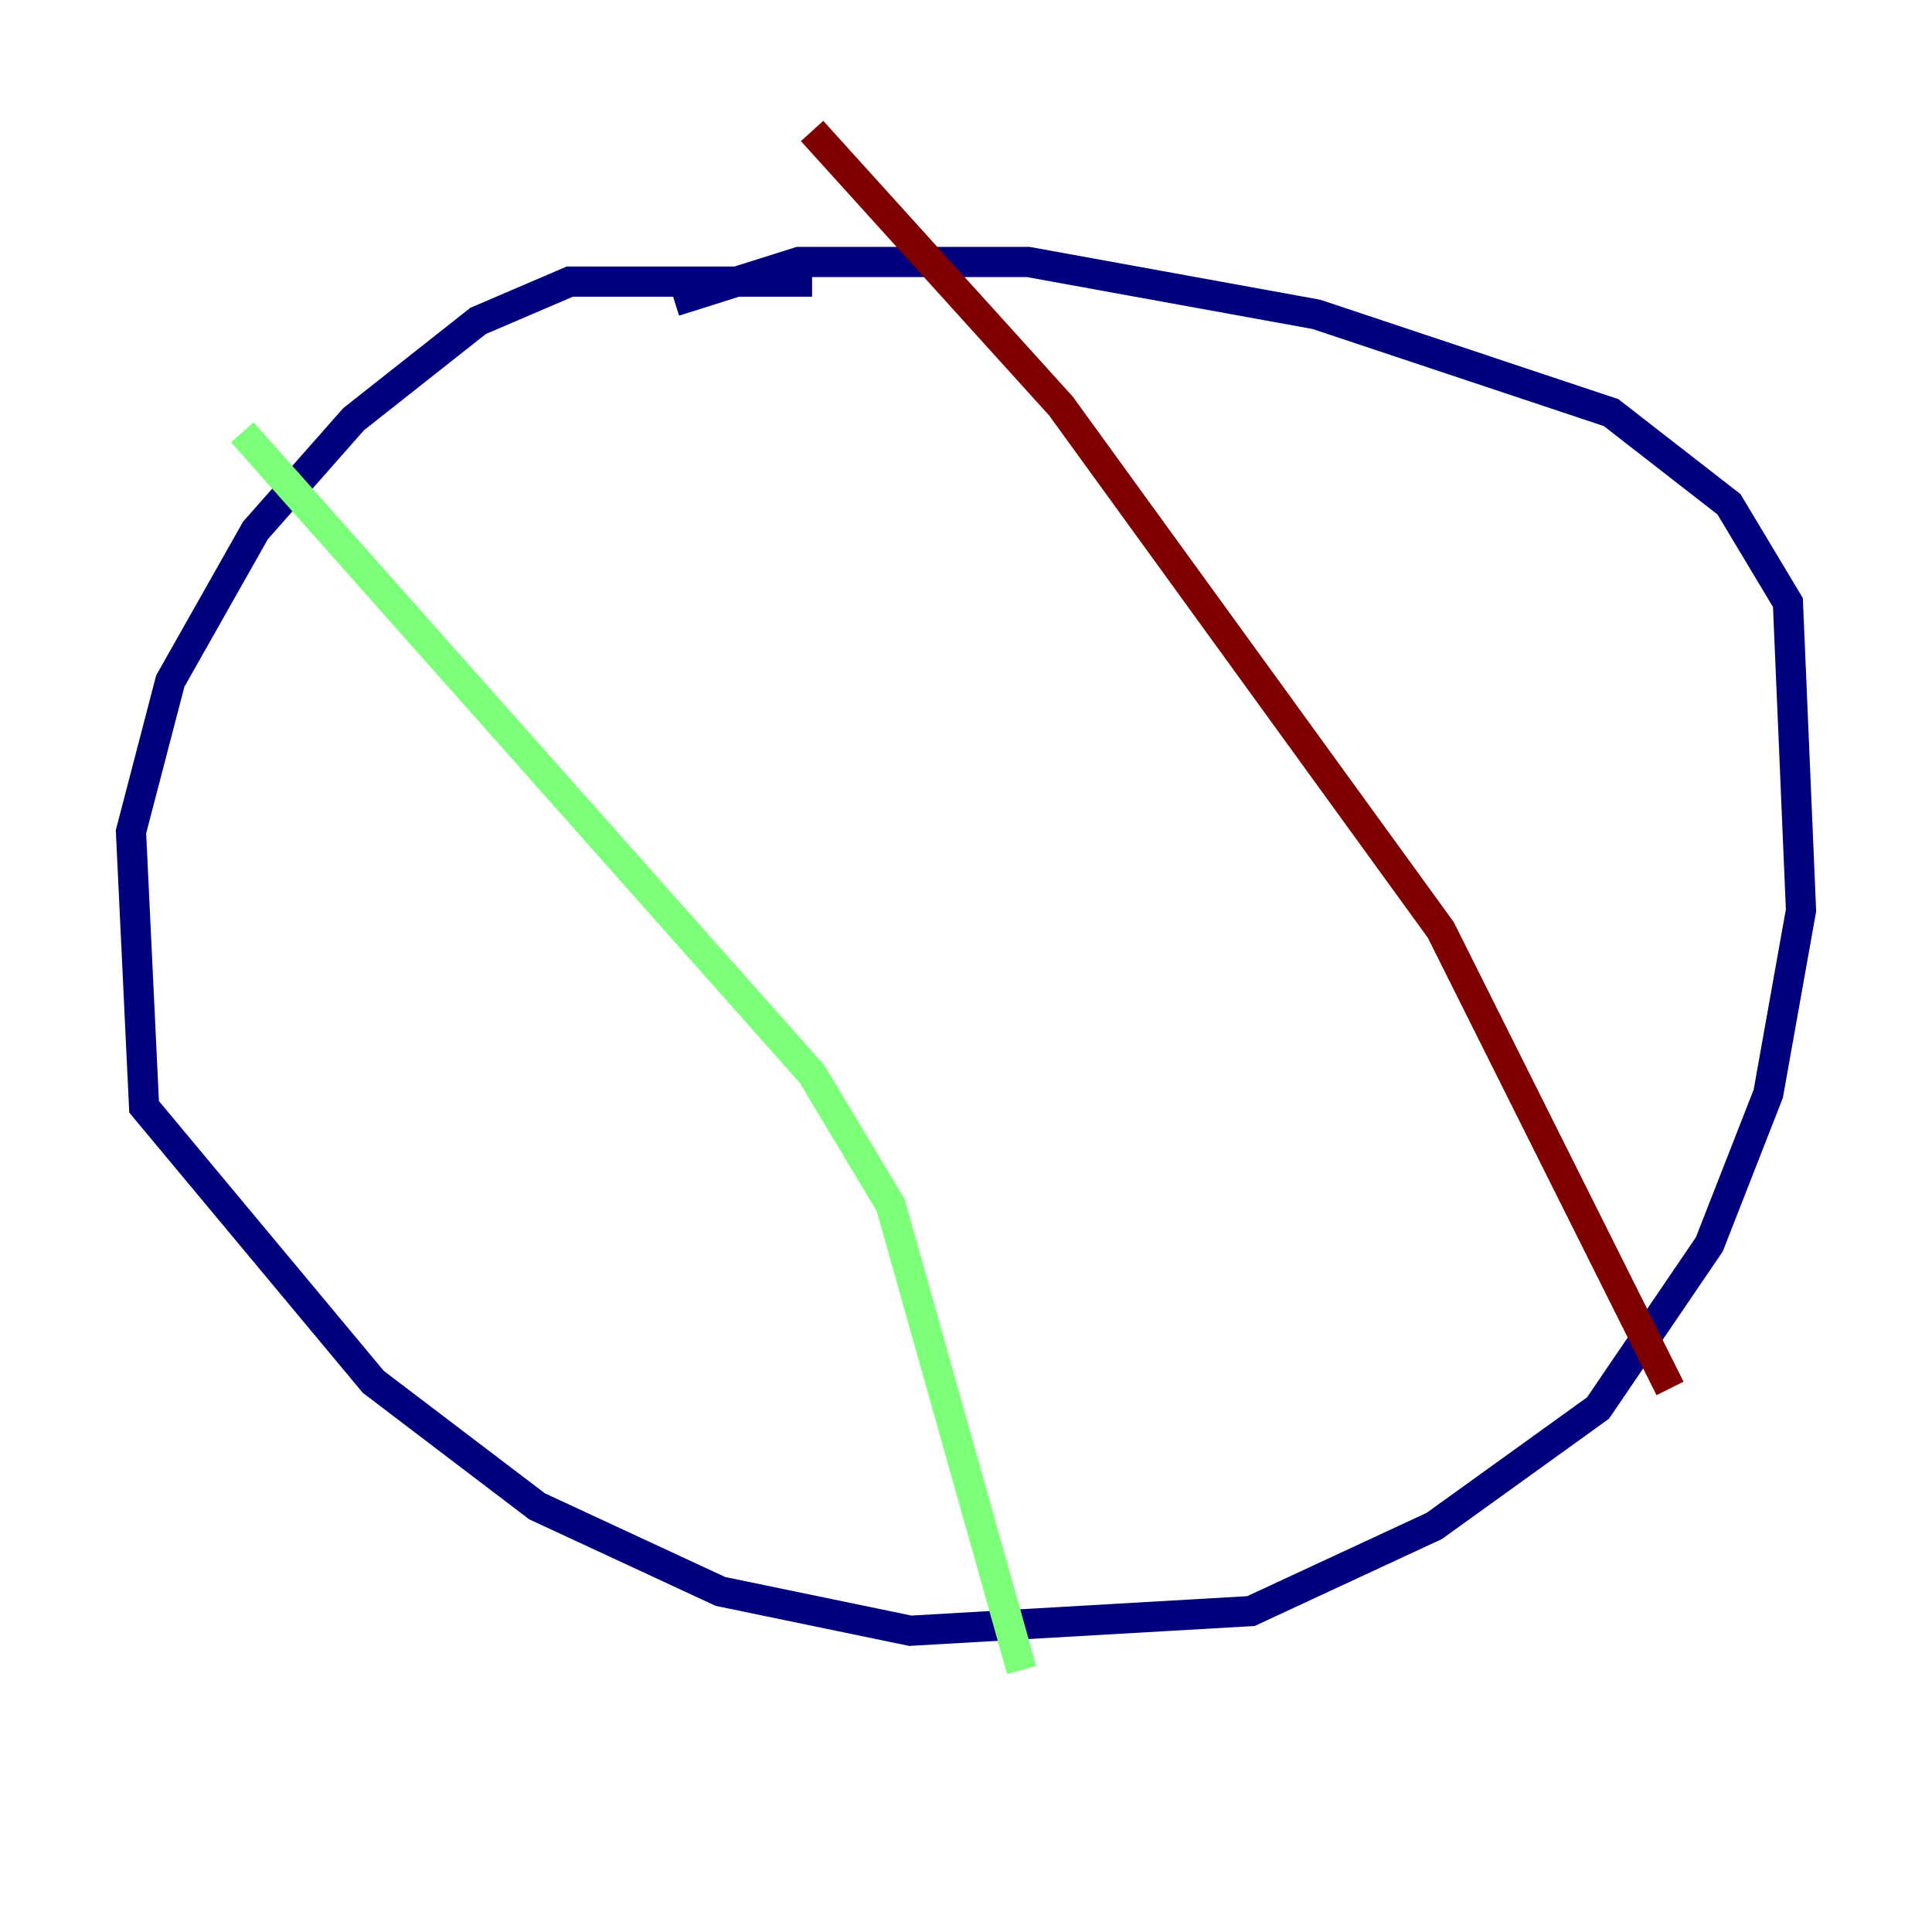 <?xml version="1.0" encoding="utf-8" ?>
<svg baseProfile="tiny" height="128" version="1.2" viewBox="0,0,128,128" width="128" xmlns="http://www.w3.org/2000/svg" xmlns:ev="http://www.w3.org/2001/xml-events" xmlns:xlink="http://www.w3.org/1999/xlink"><defs /><polyline fill="none" points="53.803,18.658 37.749,18.658 31.675,21.261 23.43,27.77 16.922,35.146 11.281,45.125 8.678,55.105 9.546,73.329 24.732,91.552 35.58,99.797 47.729,105.437 60.312,108.041 82.875,106.739 95.024,101.098 105.871,93.288 113.248,82.441 117.153,72.461 119.322,60.312 118.454,39.919 114.549,33.41 106.739,27.336 87.214,20.827 68.122,17.356 52.936,17.356 44.691,19.959" stroke="#00007f" stroke-width="2" /><polyline fill="none" points="16.054,28.637 53.803,71.159 59.01,79.837 67.688,110.644" stroke="#7cff79" stroke-width="2" /><polyline fill="none" points="53.803,8.678 70.291,26.902 95.458,61.614 110.644,91.986" stroke="#7f0000" stroke-width="2" /></svg>